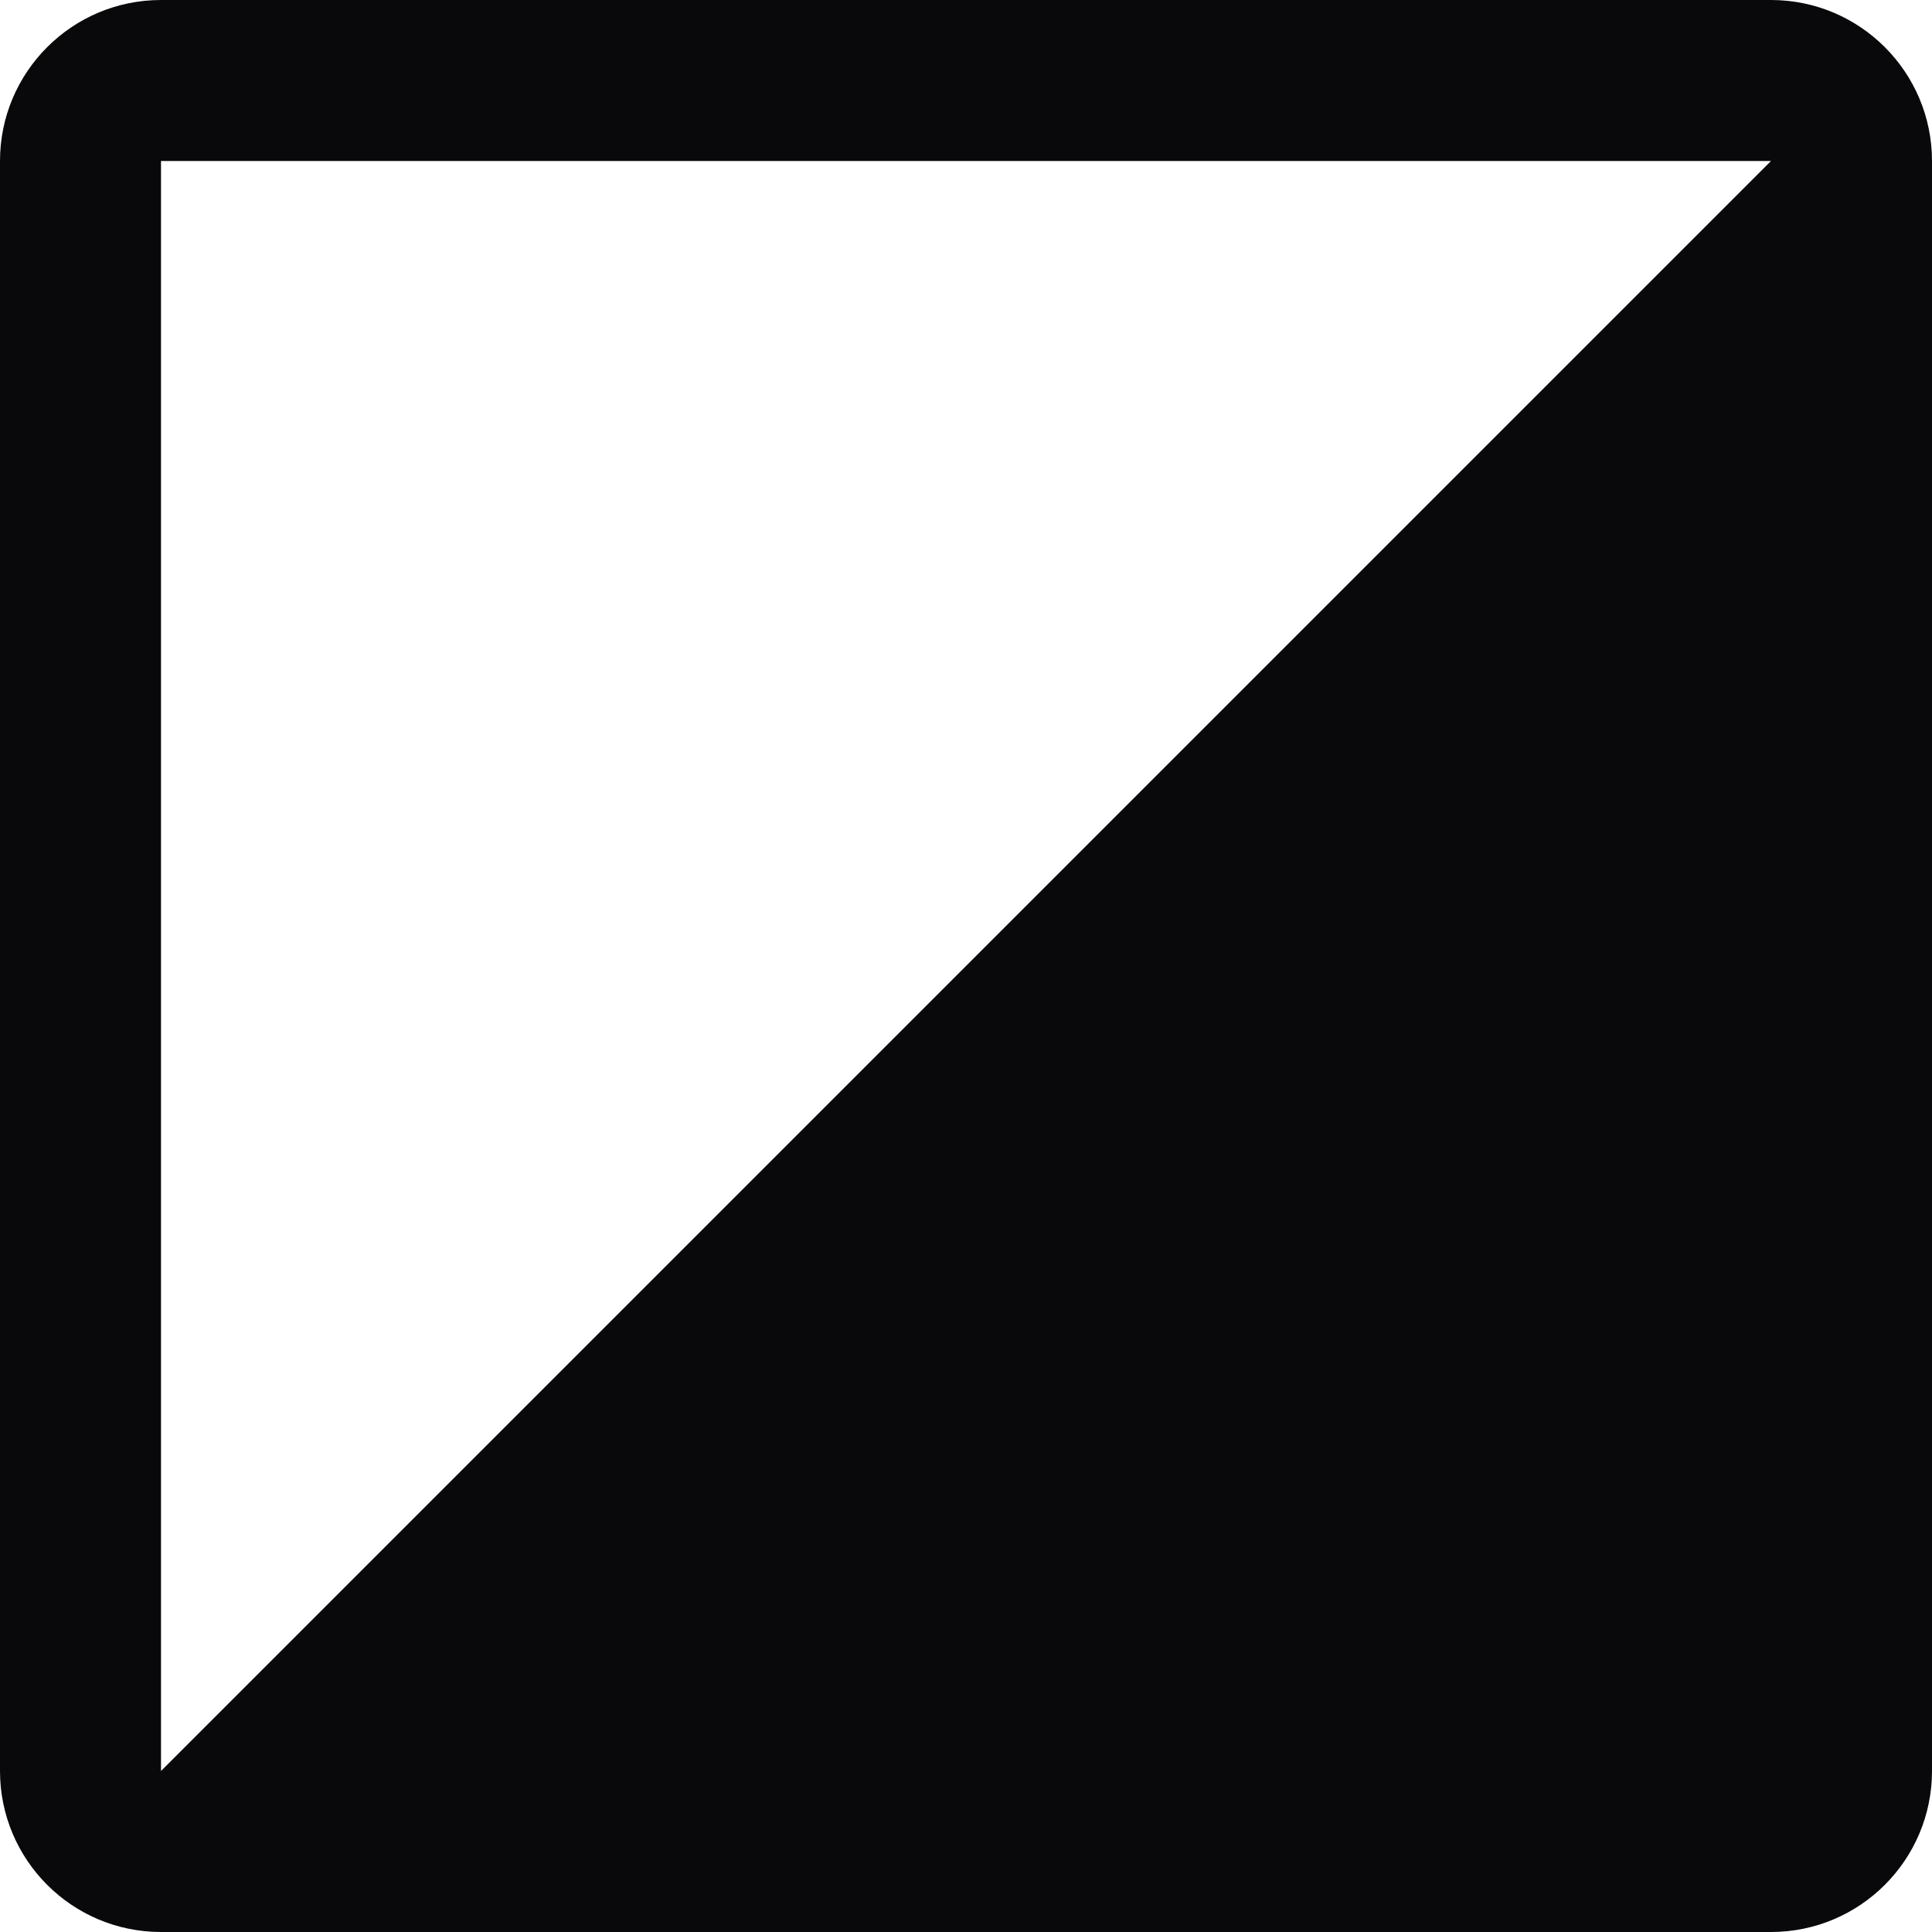 <svg width="128" height="128" viewBox="0 0 128 128" fill="none" xmlns="http://www.w3.org/2000/svg">
<path d="M117.333 0C123.224 0 128 4.776 128 10.667V117.333C128 123.224 123.224 128 117.333 128H10.667C4.776 128 1.71804e-07 123.224 0 117.333V10.667C0 4.776 4.776 1.71801e-07 10.667 0H117.333ZM10.667 10.667V117.333L117.333 10.667H10.667Z" fill="#09090B"/>
</svg>
